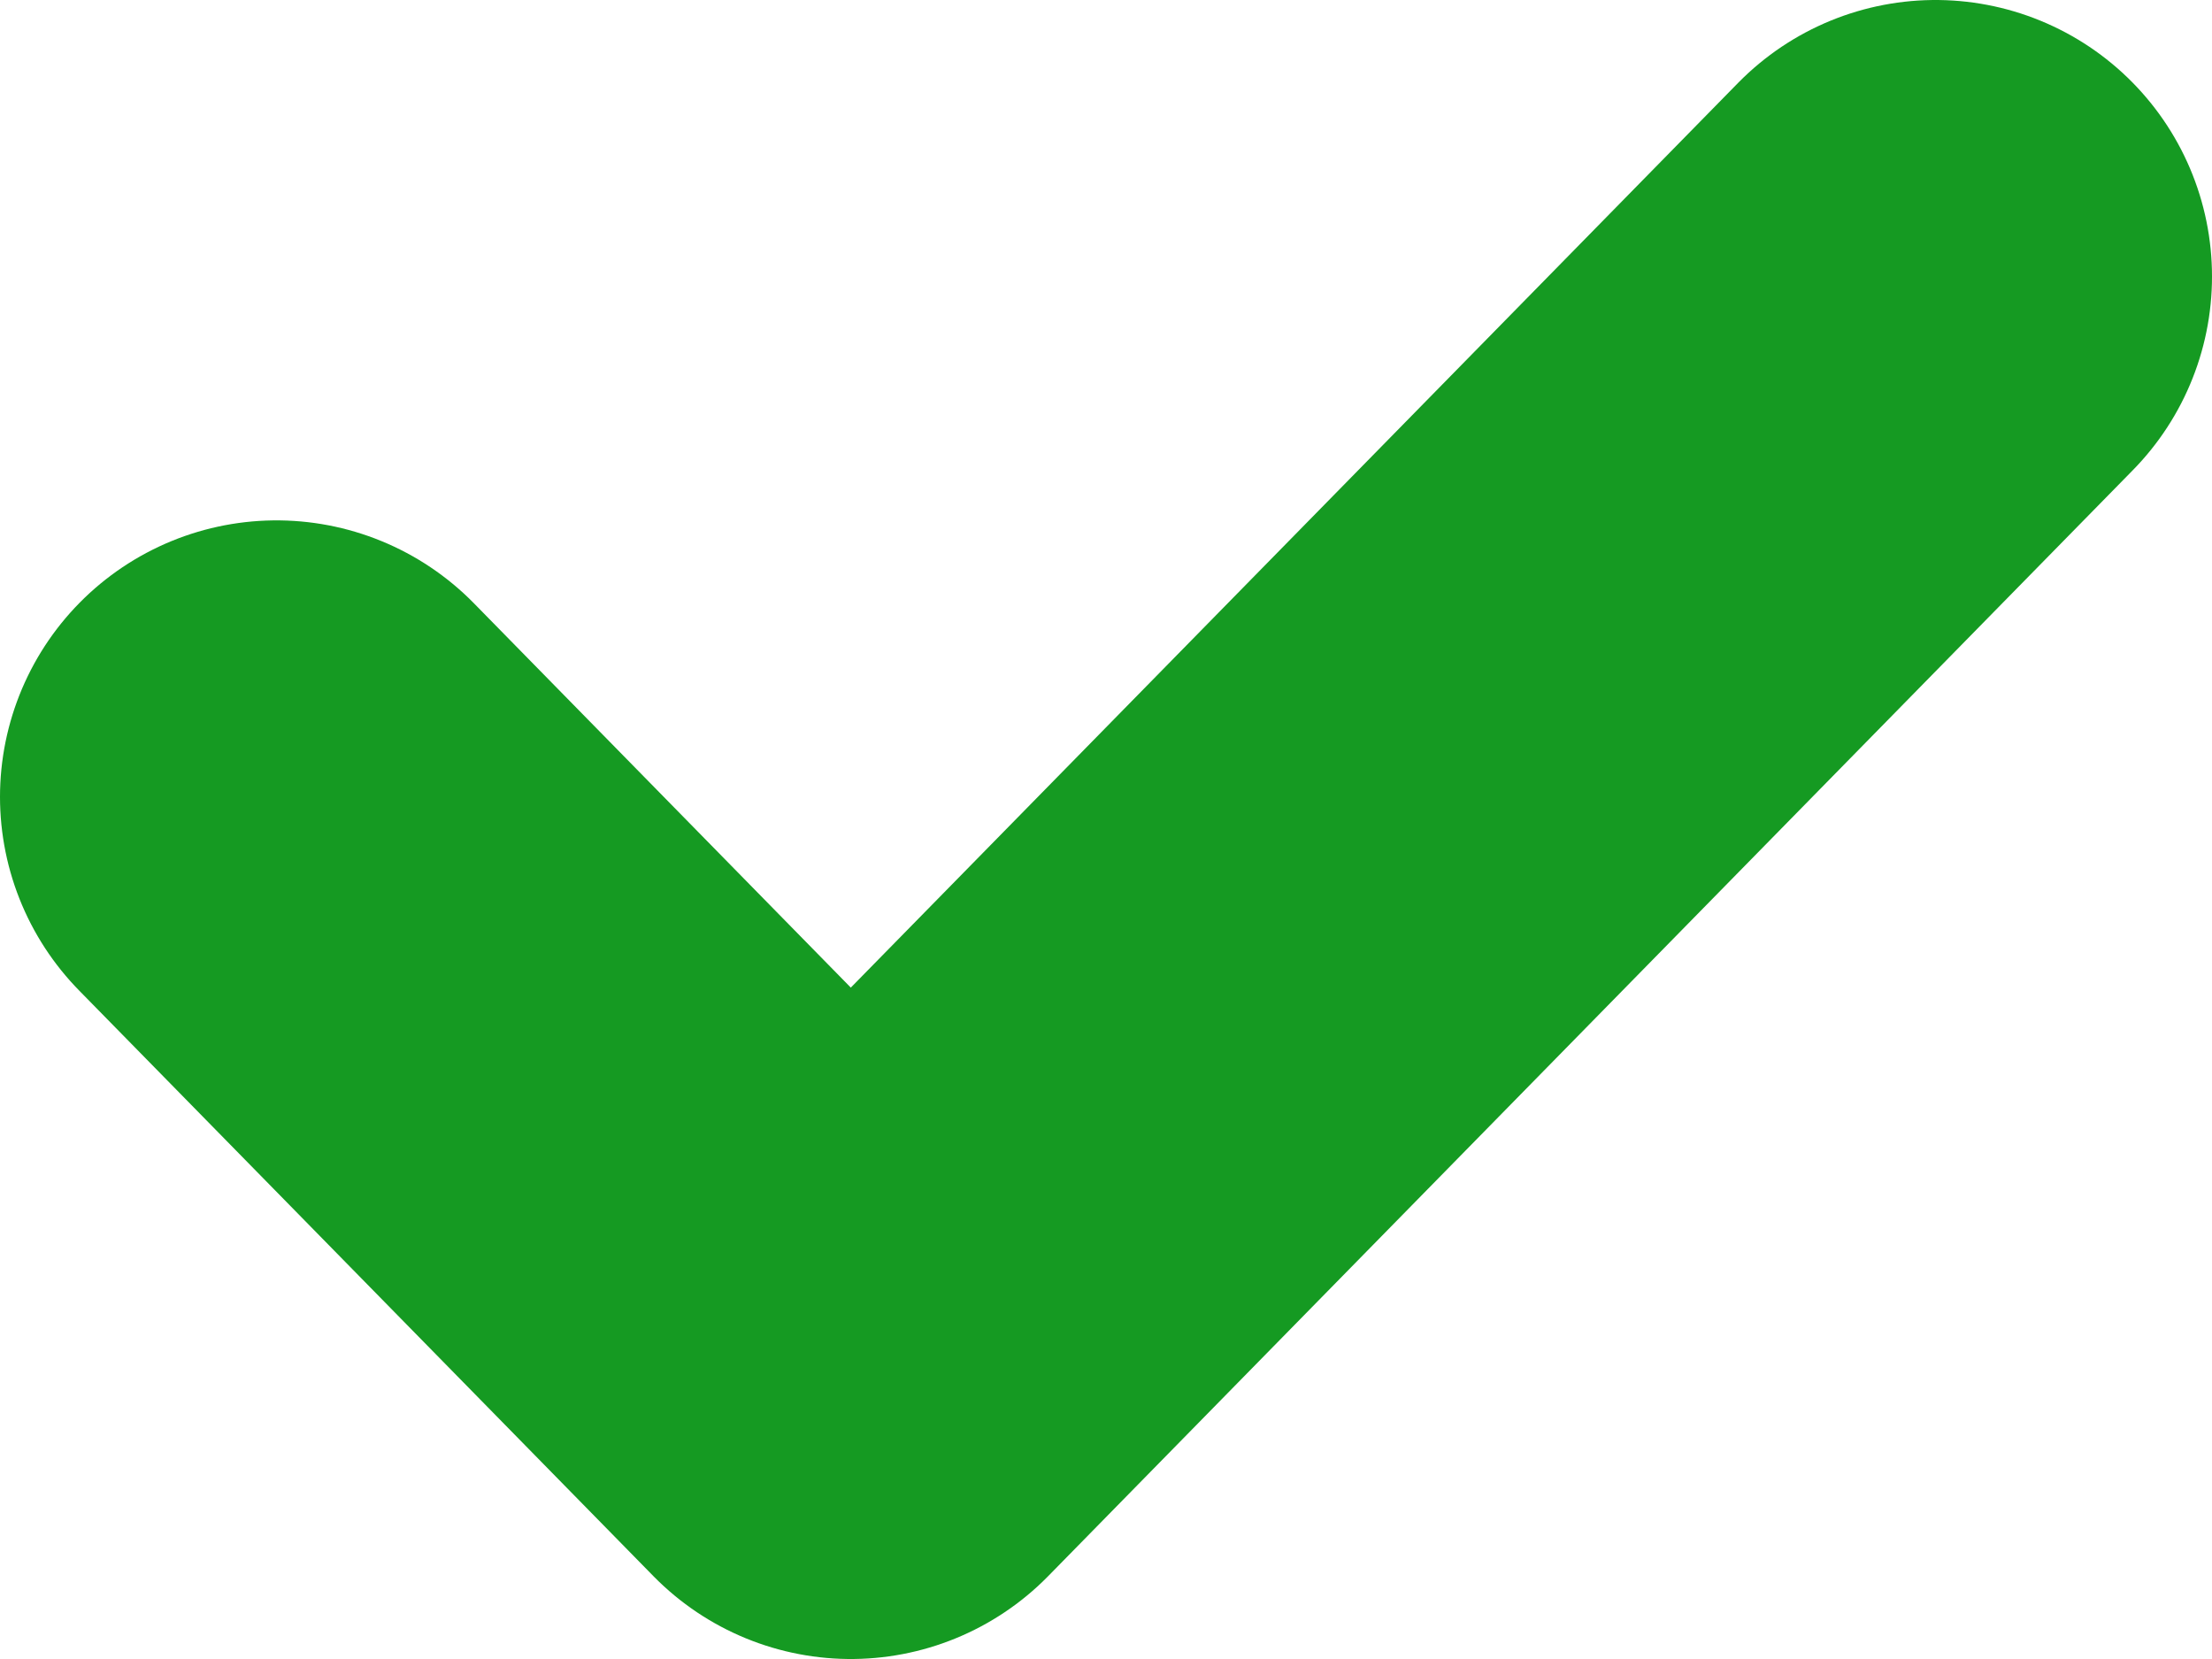<svg width="8" height="6" viewBox="0 0 8 6" fill="none" xmlns="http://www.w3.org/2000/svg">
<path d="M1 2.882L3.077 5L7 1" stroke="#159A22" stroke-width="2" stroke-linecap="round" stroke-linejoin="round"/>
</svg>
